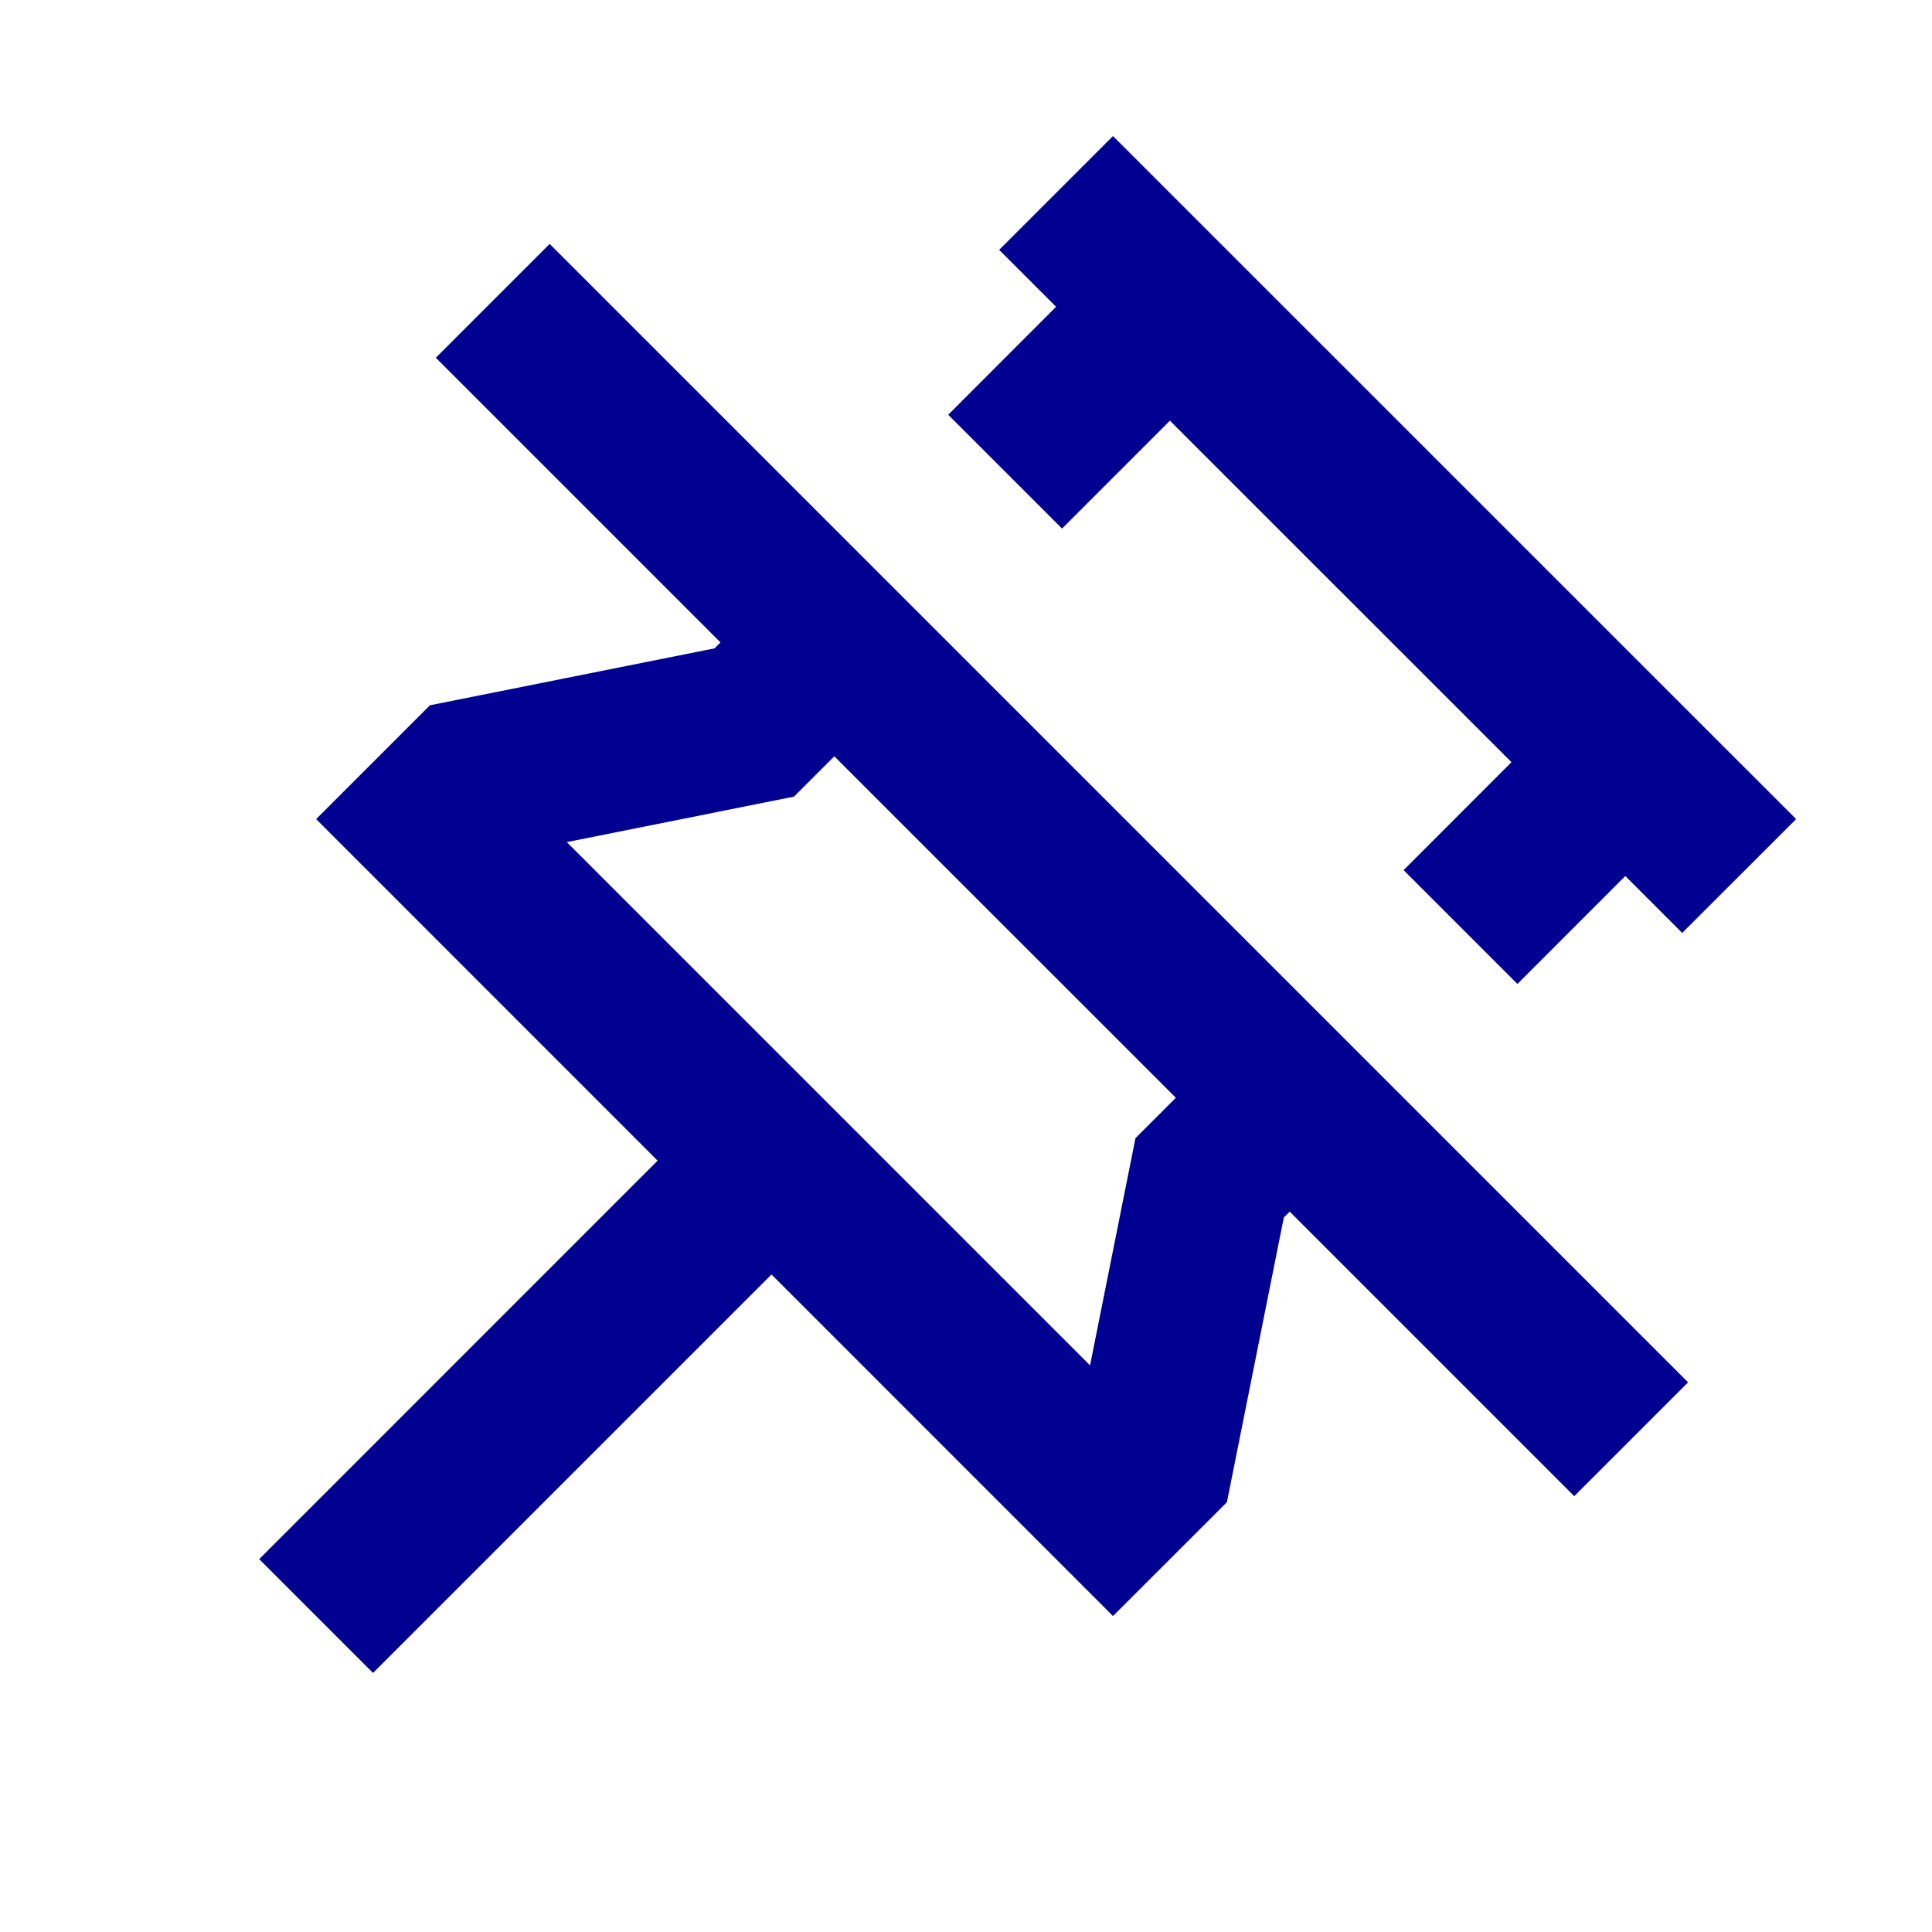 <svg width="24" height="24" viewBox="0 0 24 24" fill="none" xmlns="http://www.w3.org/2000/svg">
<path d="M20.97 17.172L19.556 18.586L16.021 15.051L15.948 15.125L15.241 18.661L13.826 20.075L9.584 15.832L4.634 20.782L3.22 19.368L8.169 14.418L3.927 10.175L5.341 8.761L8.877 8.054L8.95 7.98L5.414 4.444L6.828 3.03L20.97 17.172ZM10.364 9.395L9.863 9.896L7.041 10.461L13.541 16.961L14.105 14.139L14.607 13.637L10.364 9.395ZM18.776 9.468L17.436 10.809L18.85 12.223L20.19 10.882L20.897 11.589L22.312 10.175L13.826 1.69L12.412 3.104L13.119 3.811L11.779 5.152L13.193 6.566L14.533 5.226L18.776 9.468Z" fill="#000091"/>
</svg>
